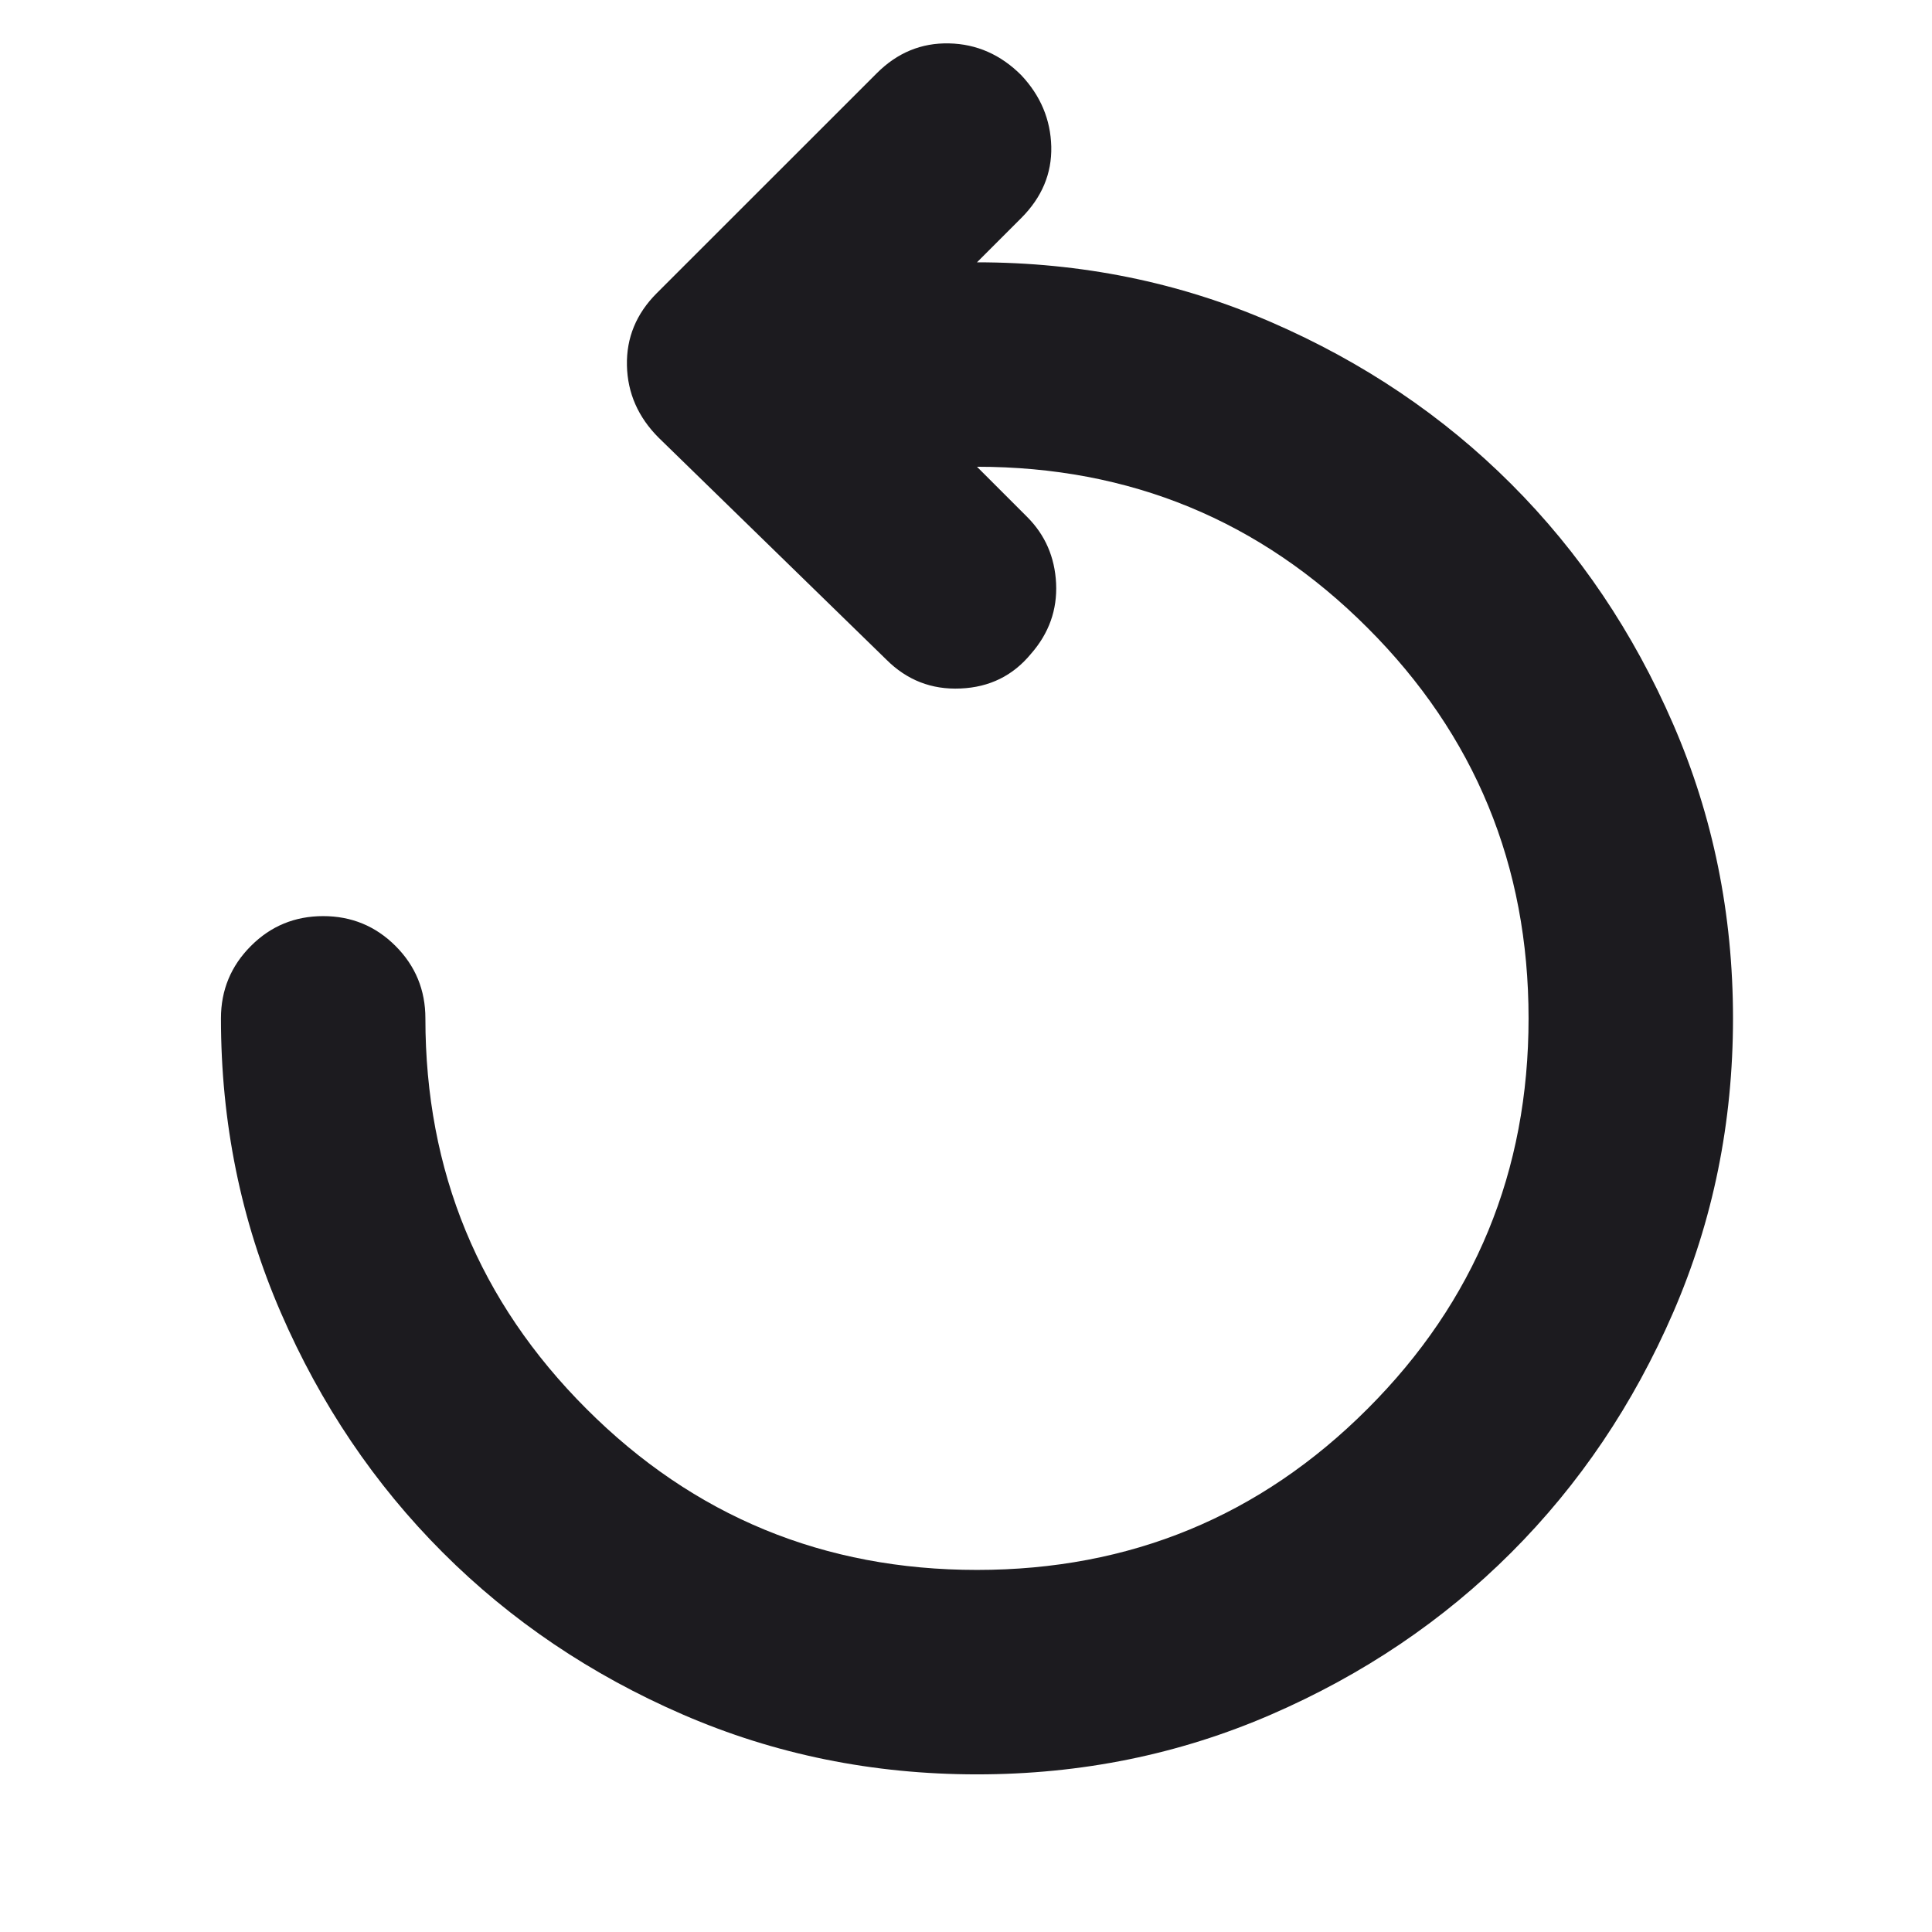 <svg width="22" height="22" viewBox="0 0 22 22" fill="none" xmlns="http://www.w3.org/2000/svg">
<mask id="mask0_730_392" style="mask-type:alpha" maskUnits="userSpaceOnUse" x="0" y="0" width="22" height="22">
<rect x="0.583" width="21.083" height="21.083" fill="#D9D9D9"/>
</mask>
<g mask="url(#mask0_730_392)">
<path d="M11.125 20.205C9.939 20.205 8.823 19.978 7.776 19.524C6.729 19.07 5.818 18.455 5.042 17.679C4.266 16.903 3.651 15.992 3.197 14.945C2.743 13.898 2.516 12.782 2.516 11.596C2.516 11.274 2.63 10.999 2.857 10.772C3.083 10.545 3.358 10.432 3.68 10.432C4.002 10.432 4.277 10.545 4.504 10.772C4.731 10.999 4.844 11.274 4.844 11.596C4.844 13.338 5.455 14.821 6.678 16.043C7.9 17.266 9.383 17.877 11.125 17.877C12.867 17.877 14.35 17.266 15.572 16.043C16.795 14.821 17.406 13.338 17.406 11.596C17.406 9.854 16.795 8.371 15.572 7.149C14.35 5.926 12.867 5.315 11.125 5.315L11.696 5.886C11.901 6.091 12.011 6.343 12.026 6.643C12.04 6.944 11.945 7.211 11.74 7.445C11.535 7.694 11.268 7.826 10.938 7.84C10.609 7.855 10.327 7.745 10.093 7.511L7.501 4.985C7.267 4.751 7.146 4.477 7.139 4.162C7.132 3.847 7.245 3.572 7.479 3.338L9.983 0.835C10.217 0.6 10.492 0.487 10.807 0.494C11.121 0.501 11.396 0.622 11.63 0.857C11.85 1.091 11.963 1.362 11.971 1.669C11.978 1.977 11.864 2.247 11.63 2.482L11.125 2.987C12.311 2.987 13.428 3.214 14.474 3.668C15.521 4.122 16.433 4.736 17.209 5.512C17.985 6.288 18.599 7.2 19.053 8.247C19.507 9.293 19.734 10.41 19.734 11.596C19.734 12.782 19.507 13.898 19.053 14.945C18.599 15.992 17.985 16.903 17.209 17.679C16.433 18.455 15.521 19.07 14.474 19.524C13.428 19.978 12.311 20.205 11.125 20.205Z" fill="#1C1B1F"/>
</g>
</svg>
